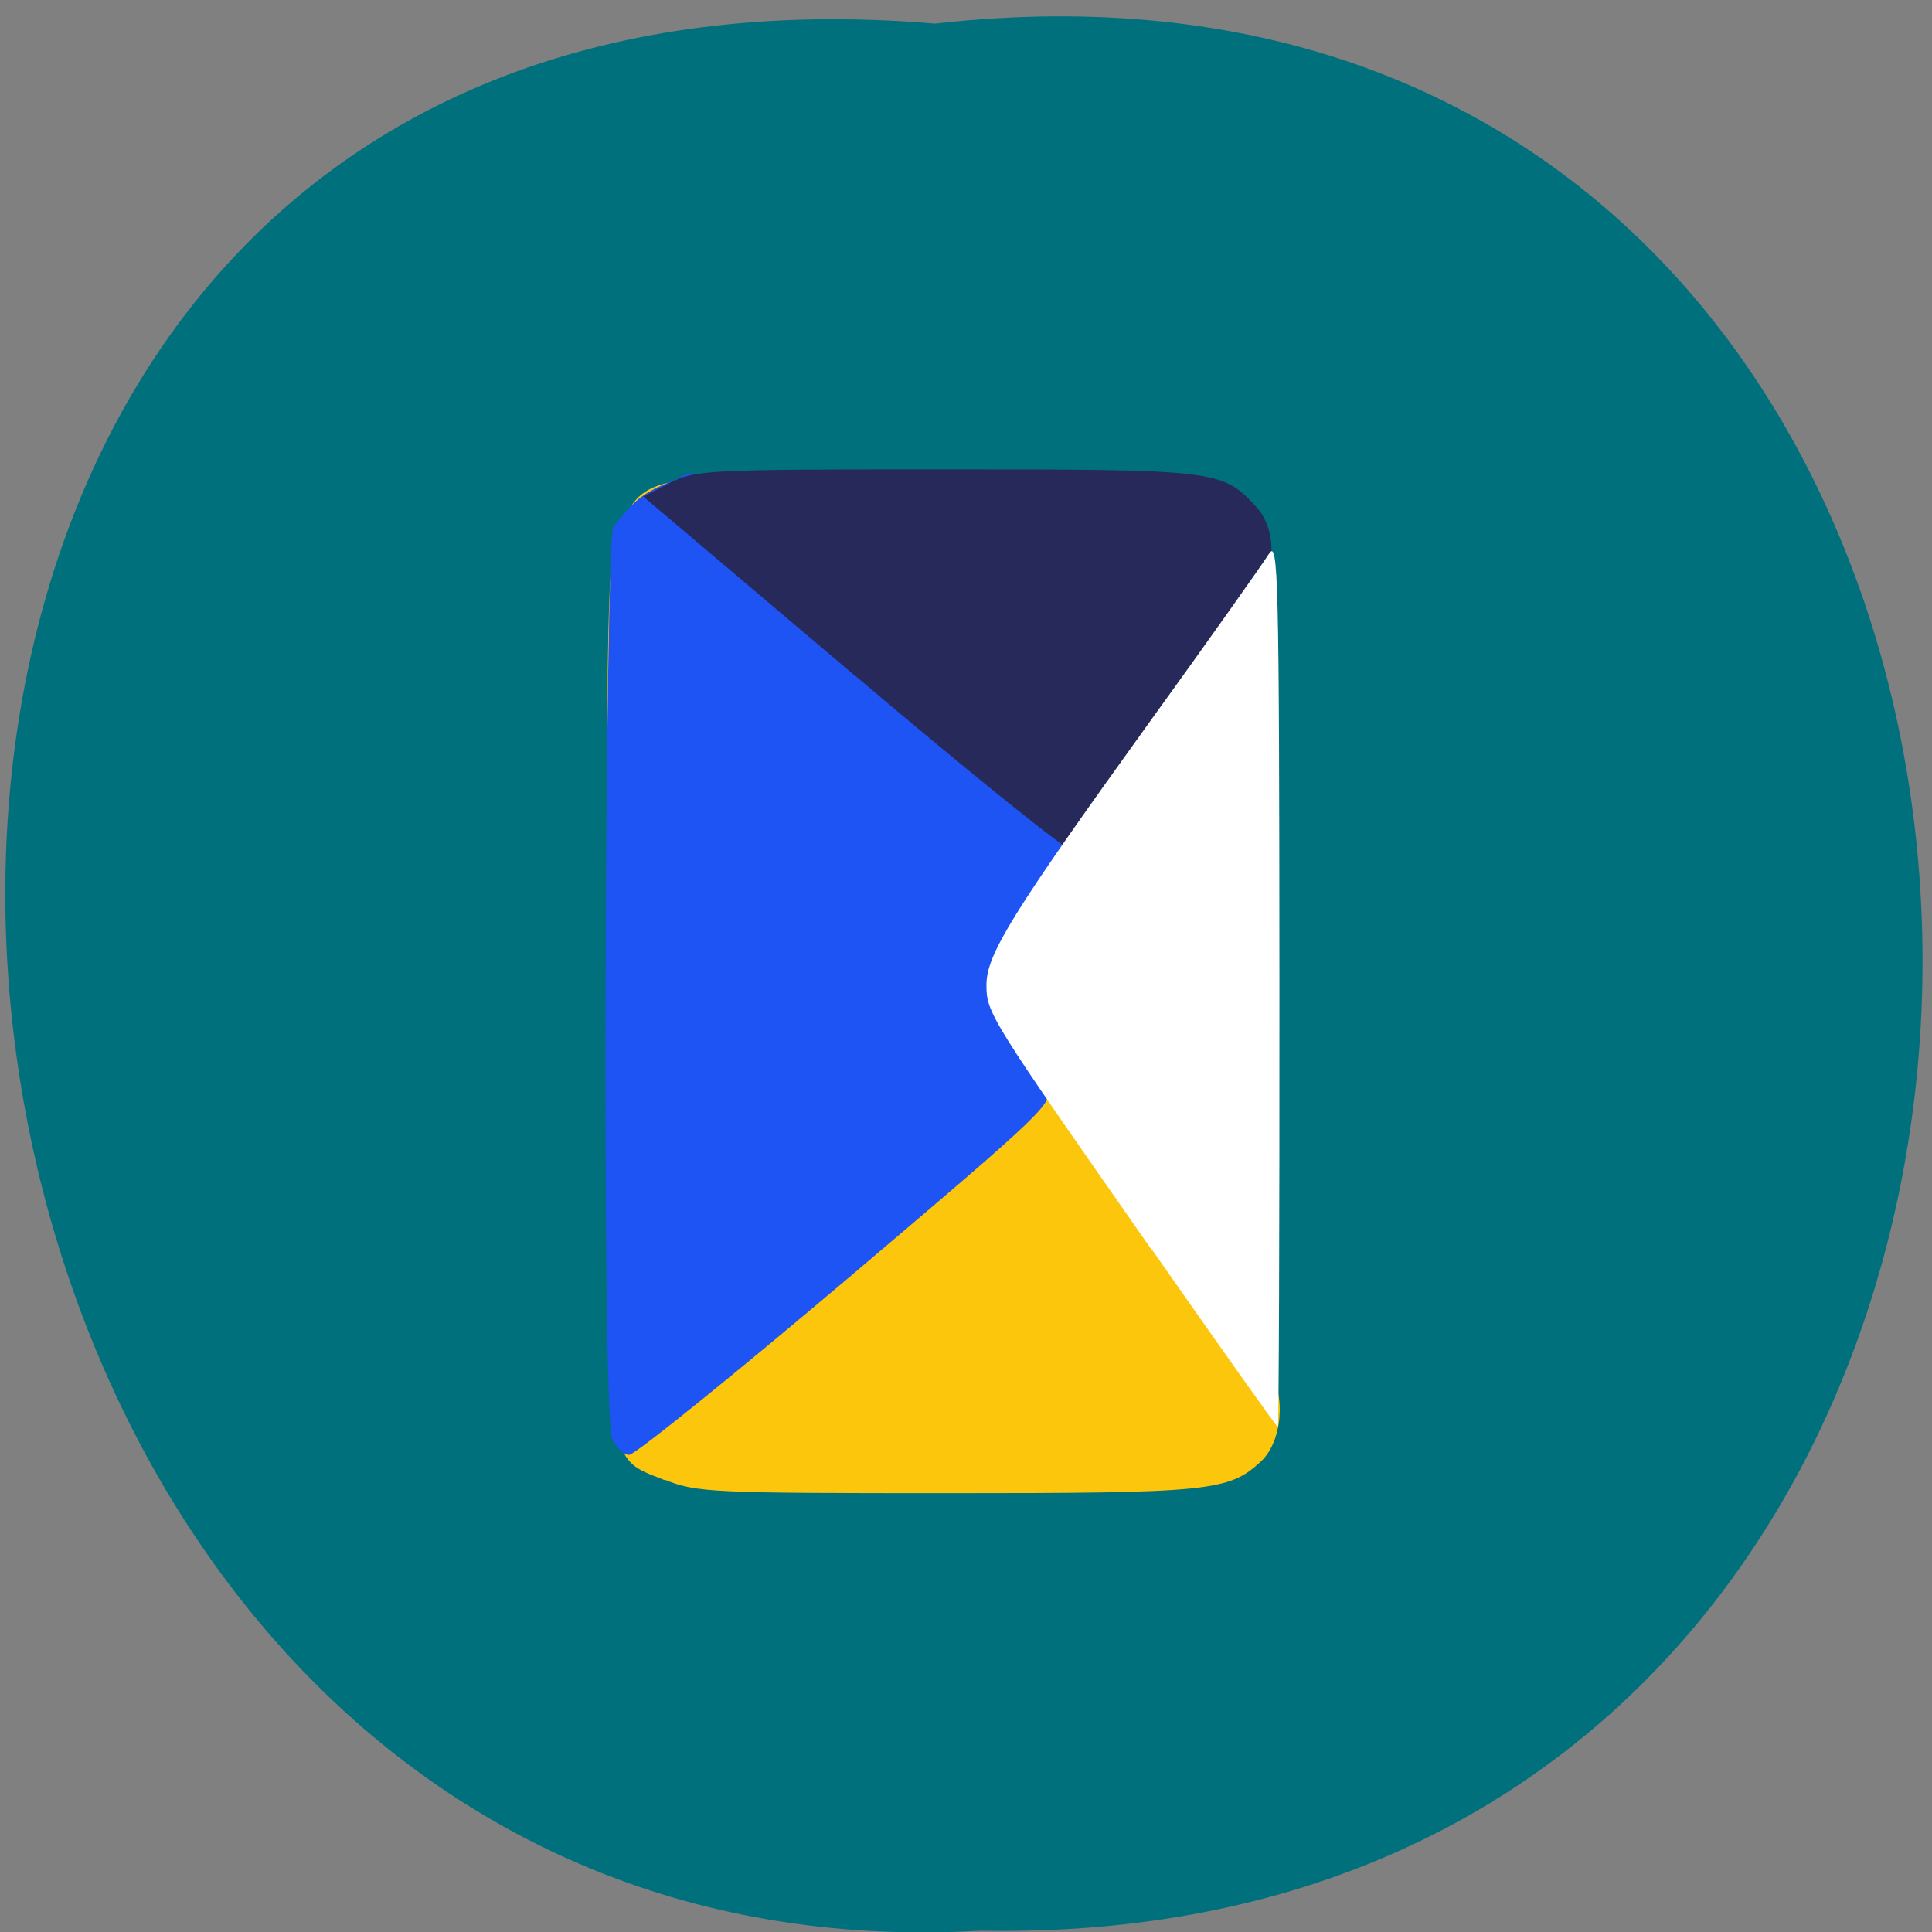 <svg xmlns="http://www.w3.org/2000/svg" viewBox="0 0 256 256"><rect x="0" y="0" width="256" height="256" fill="#808080" stroke="none"/><path d="m 123.9 3.13 c 169.7 -19.22 177.1 255.9 5.98 252.7 -158.8 9.1 -183 -267.6 -5.98 -252.7" style="fill:#00707d"/><g transform="matrix(1.024 0 0 0.866 -2.13 18.86)"><path d="m 88.1 204.7 c -7.88 -3.78 -7.54 -0.26 -7.51 -75.6 0.02 -63.6 0.12 -67.1 1.97 -71.1 3.39 -7.23 3.61 -7.27 42.4 -7.27 40.52 0.36 51.78 1.21 31.37 38.49 -4.67 10.24 -23.82 28.71 -24.38 39.94 0 3.22 2.49 8.68 6.91 15.1 1.39 2.03 2.22 4.16 1.85 4.74 7.46 12 18.21 25.34 25.6 38.73 2.22 4.17 1.67 11.14 -1.12 14.17 -4.14 4.5 -6.64 4.79 -40.66 4.79 -30.38 0 -32.36 -0.11 -36.41 -2.05 z" style="fill:#fcc60c"/><path d="m 81.3 198.2 c -1.43 -3.76 -0.89 -136.7 0.13 -139.3 c 3.66 -6 5.61 -5.81 9.57 -8.13 h 32.2 c 34.93 0 35.69 0.11 40 5.61 1.42 1.81 2.09 4.1 2.09 7.21 0 4 -1.08 6.26 -9.2 19.1 -12.1 19.2 -21.55 34.68 -23.9 39.3 -3.26 6.38 -2.21 11 5.15 22.54 1.39 2.18 0.53 3.16 -25.55 29.3 -14.84 14.85 -27.56 27 -28.3 27 -0.7 0 -1.72 -1.15 -2.26 -2.57 z" style="fill:#1e53f4"/><path d="m 112.7 81.6 l -27.38 -27.4 l 3.41 -2.08 c 3.27 -1.99 4.76 -2.08 35.71 -2.08 35 0 35.78 0.1 40.1 5.61 1.44 1.83 2.09 4.09 2.08 7.27 -0.01 4.18 -1.2 6.51 -12.62 24.62 -6.93 11 -12.91 20.33 -13.27 20.73 -0.36 0.4 -12.98 -11.6 -28 -26.67 z" style="fill:#27295a"/></g><path d="m 152.6 165.6 c -21.55 -30.82 -21.89 -31.38 -21.89 -35.1 0 -4 3.33 -9.42 21.43 -34.57 8.1 -11.2 15.25 -21.34 16 -22.54 1.24 -1.99 1.36 2.82 1.39 56.76 0.02 32.42 -0.08 58.94 -0.21 58.94 -0.14 0 -7.65 -10.59 -16.7 -23.54 z" style="fill:#fff"/></svg>